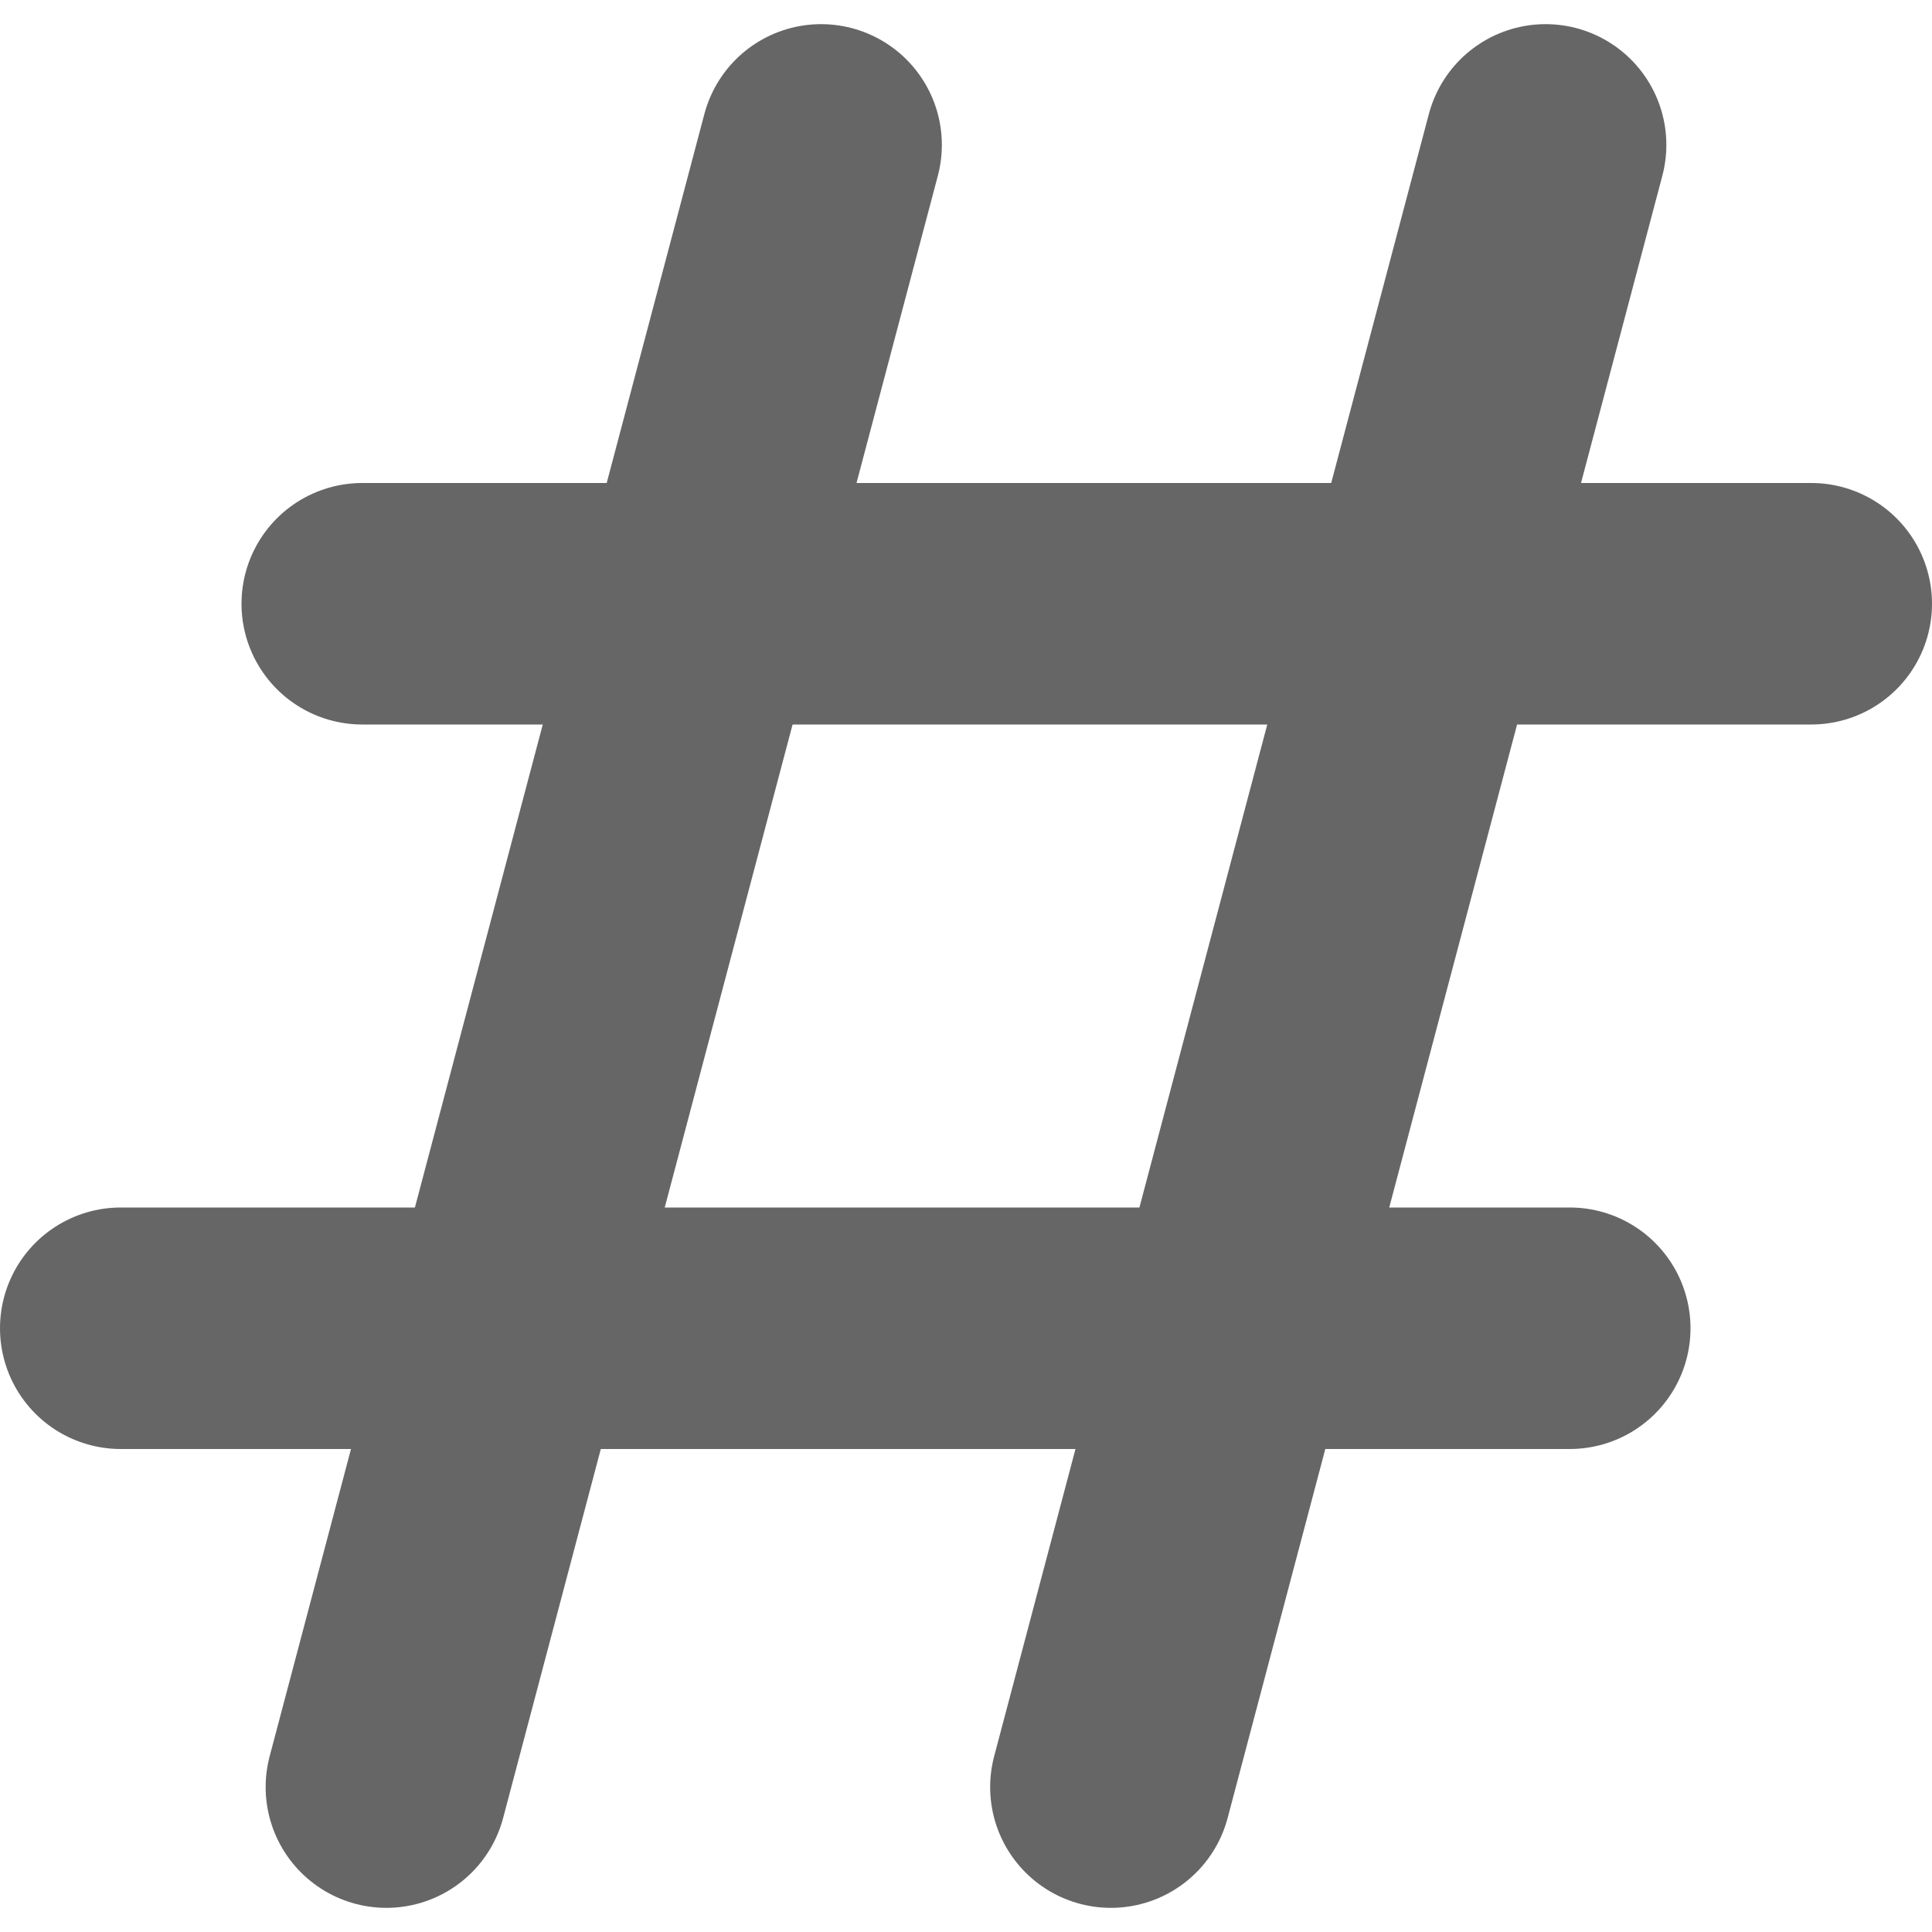 <?xml version="1.0" encoding="utf-8"?>
<!-- Generator: Adobe Illustrator 22.0.0, SVG Export Plug-In . SVG Version: 6.00 Build 0)  -->
<svg version="1.1" id="图层_1" xmlns="http://www.w3.org/2000/svg" xmlns:xlink="http://www.w3.org/1999/xlink" x="0px" y="0px"
	 viewBox="0 0 16 16" style="enable-background:new 0 0 16 16;" xml:space="preserve">
<style type="text/css">
	.st0{fill:none;}
	.st1{fill:none;stroke:#666666;stroke-width:2;stroke-linecap:round;stroke-linejoin:round;stroke-miterlimit:10;}
</style>
<rect x="0" class="st0" width="16" height="16"/>
<g>
	<line class="st1" x1="3" y1="5" x2="15" y2="5"/>
	<line class="st1" x1="6.8" y1="1.2" x2="3.2" y2="14.8"/>
	<line class="st1" x1="12.8" y1="1.2" x2="9.2" y2="14.8"/>
	<line class="st1" x1="1" y1="11" x2="13" y2="11"/>
</g>
</svg>
